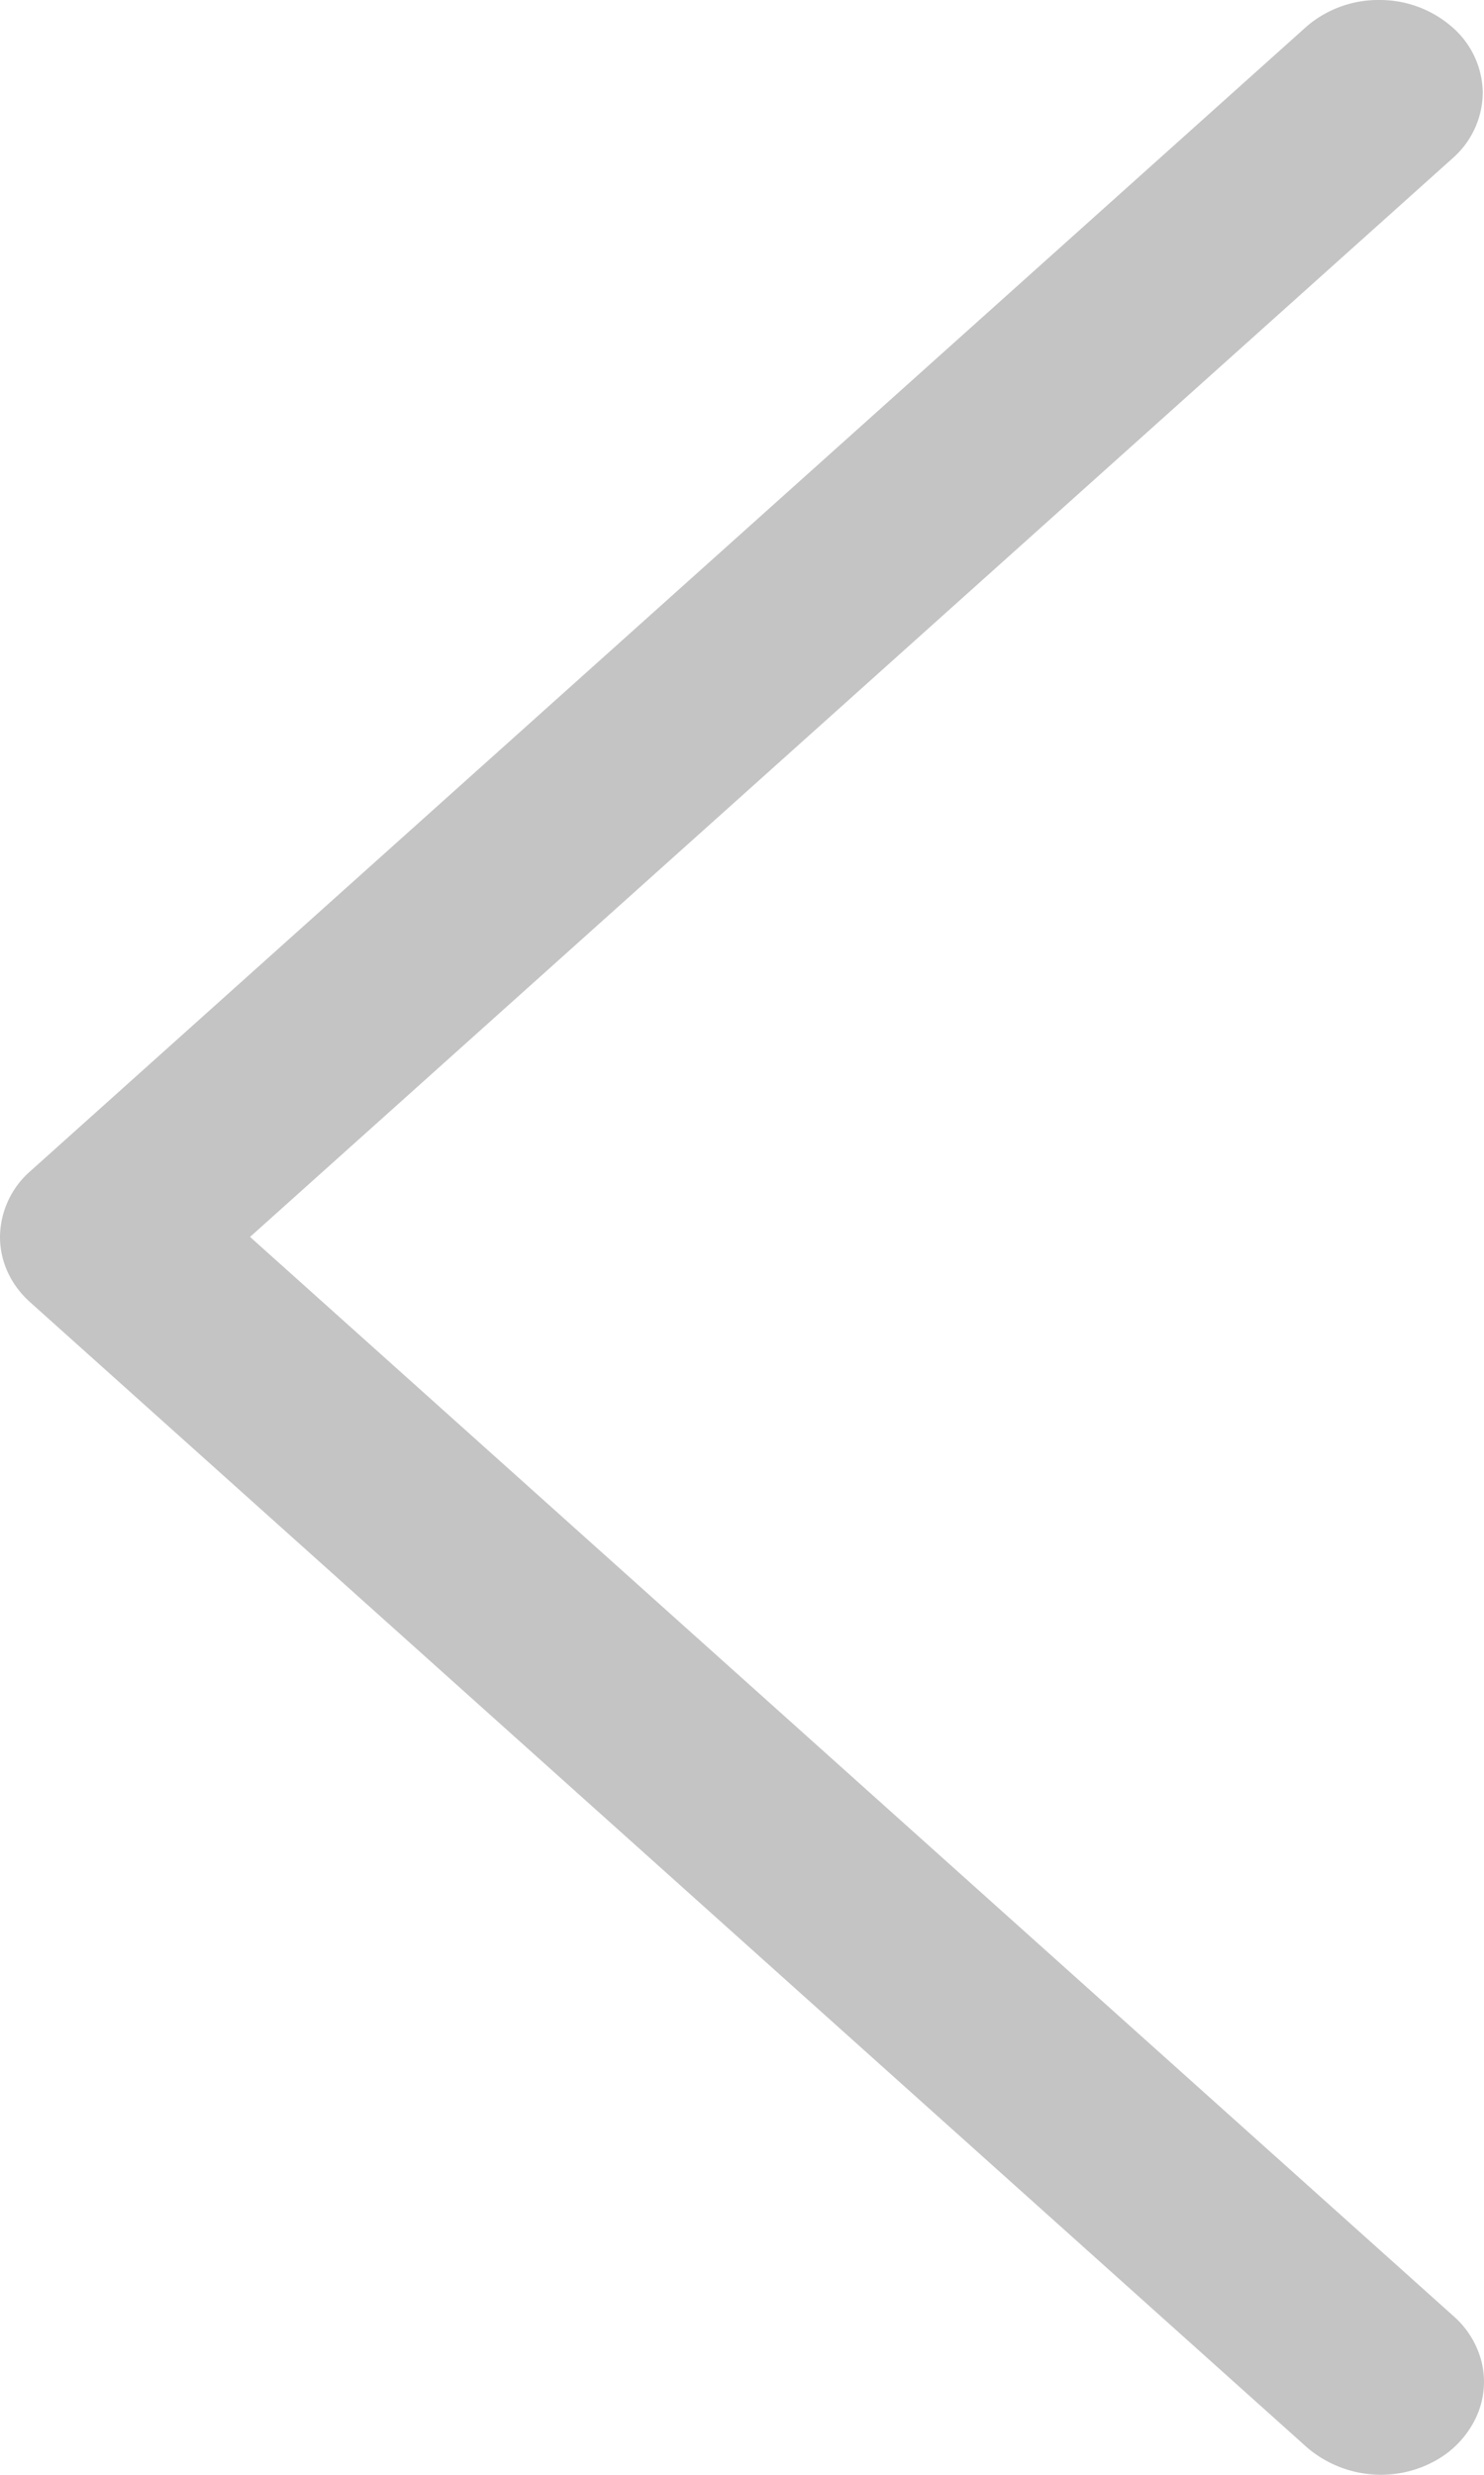 <svg width="6" height="10" fill="none" xmlns="http://www.w3.org/2000/svg"><path d="M5.581 10a.454.454 0 00.233-.063.387.387 0 00.154-.169.34.34 0 00.024-.217.365.365 0 00-.115-.192L1.011 4.998 5.877.636a.356.356 0 00.118-.264.357.357 0 00-.123-.262A.444.444 0 005.58 0a.446.446 0 00-.295.105L.123 4.732A.357.357 0 000 4.998c0 .1.044.195.123.265L5.285 9.89a.462.462 0 00.296.11z" fill="#C4C4C4"/></svg>
